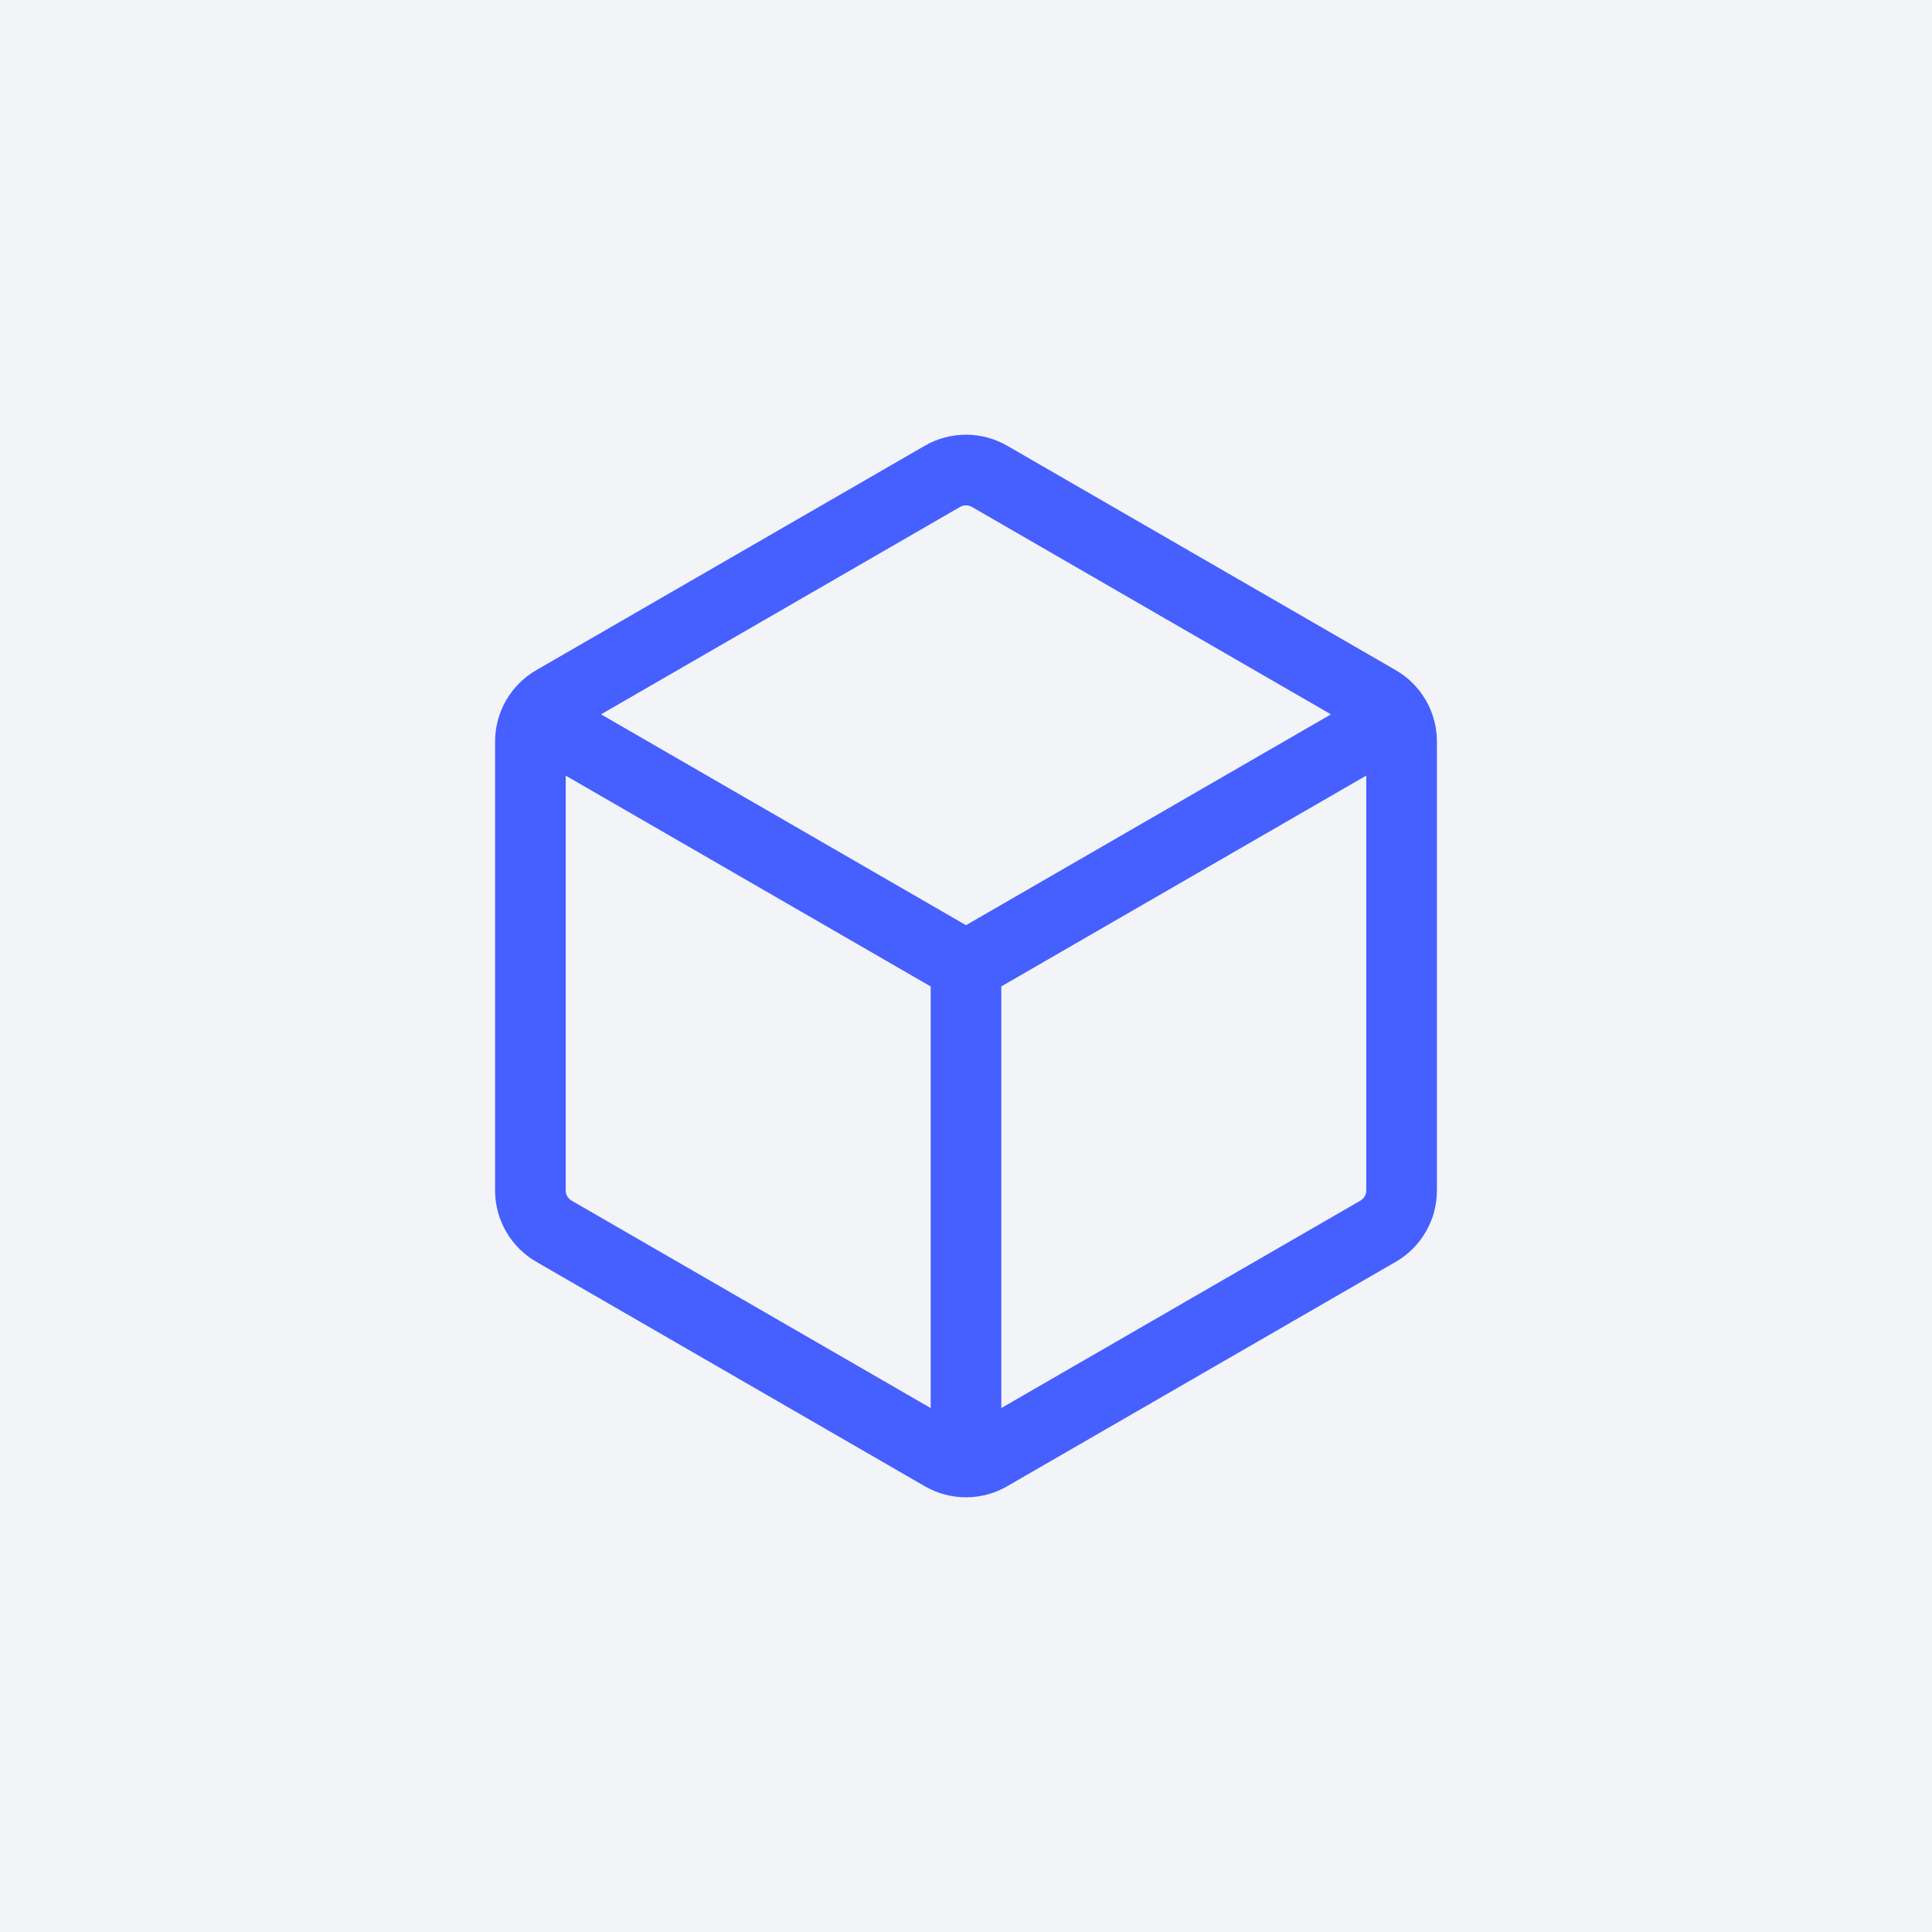 <svg width="80" height="80" viewBox="0 0 80 80" fill="none" xmlns="http://www.w3.org/2000/svg">
<rect width="80" height="80" fill="#F2F4F7"/>
<path d="M41.706 18.457L57.794 27.75C58.849 28.36 59.5 29.486 59.5 30.706V49.292C59.5 49.892 59.343 50.481 59.043 51C58.743 51.519 58.313 51.951 57.794 52.25L41.706 61.542C41.188 61.842 40.599 62 40 62C39.401 62 38.812 61.842 38.294 61.542L22.206 52.248C21.688 51.949 21.257 51.518 20.957 50.999C20.658 50.48 20.5 49.891 20.5 49.292V30.706C20.5 29.486 21.151 28.36 22.206 27.75L38.294 18.457C38.812 18.158 39.401 18 40 18C40.599 18 41.188 18.158 41.706 18.457ZM39.756 20.99L24.887 29.58L40 38.31L55.112 29.58L40.244 20.99C40.17 20.948 40.086 20.925 40 20.925C39.914 20.925 39.83 20.948 39.756 20.99ZM41.462 58.305L56.331 49.716C56.405 49.673 56.467 49.611 56.509 49.538C56.552 49.464 56.575 49.38 56.575 49.294V32.115L41.462 40.845V58.305ZM23.425 32.117V49.294C23.425 49.47 23.519 49.63 23.669 49.716L38.538 58.305V40.847L23.425 32.117Z" fill="#465FFF"/>
</svg>

